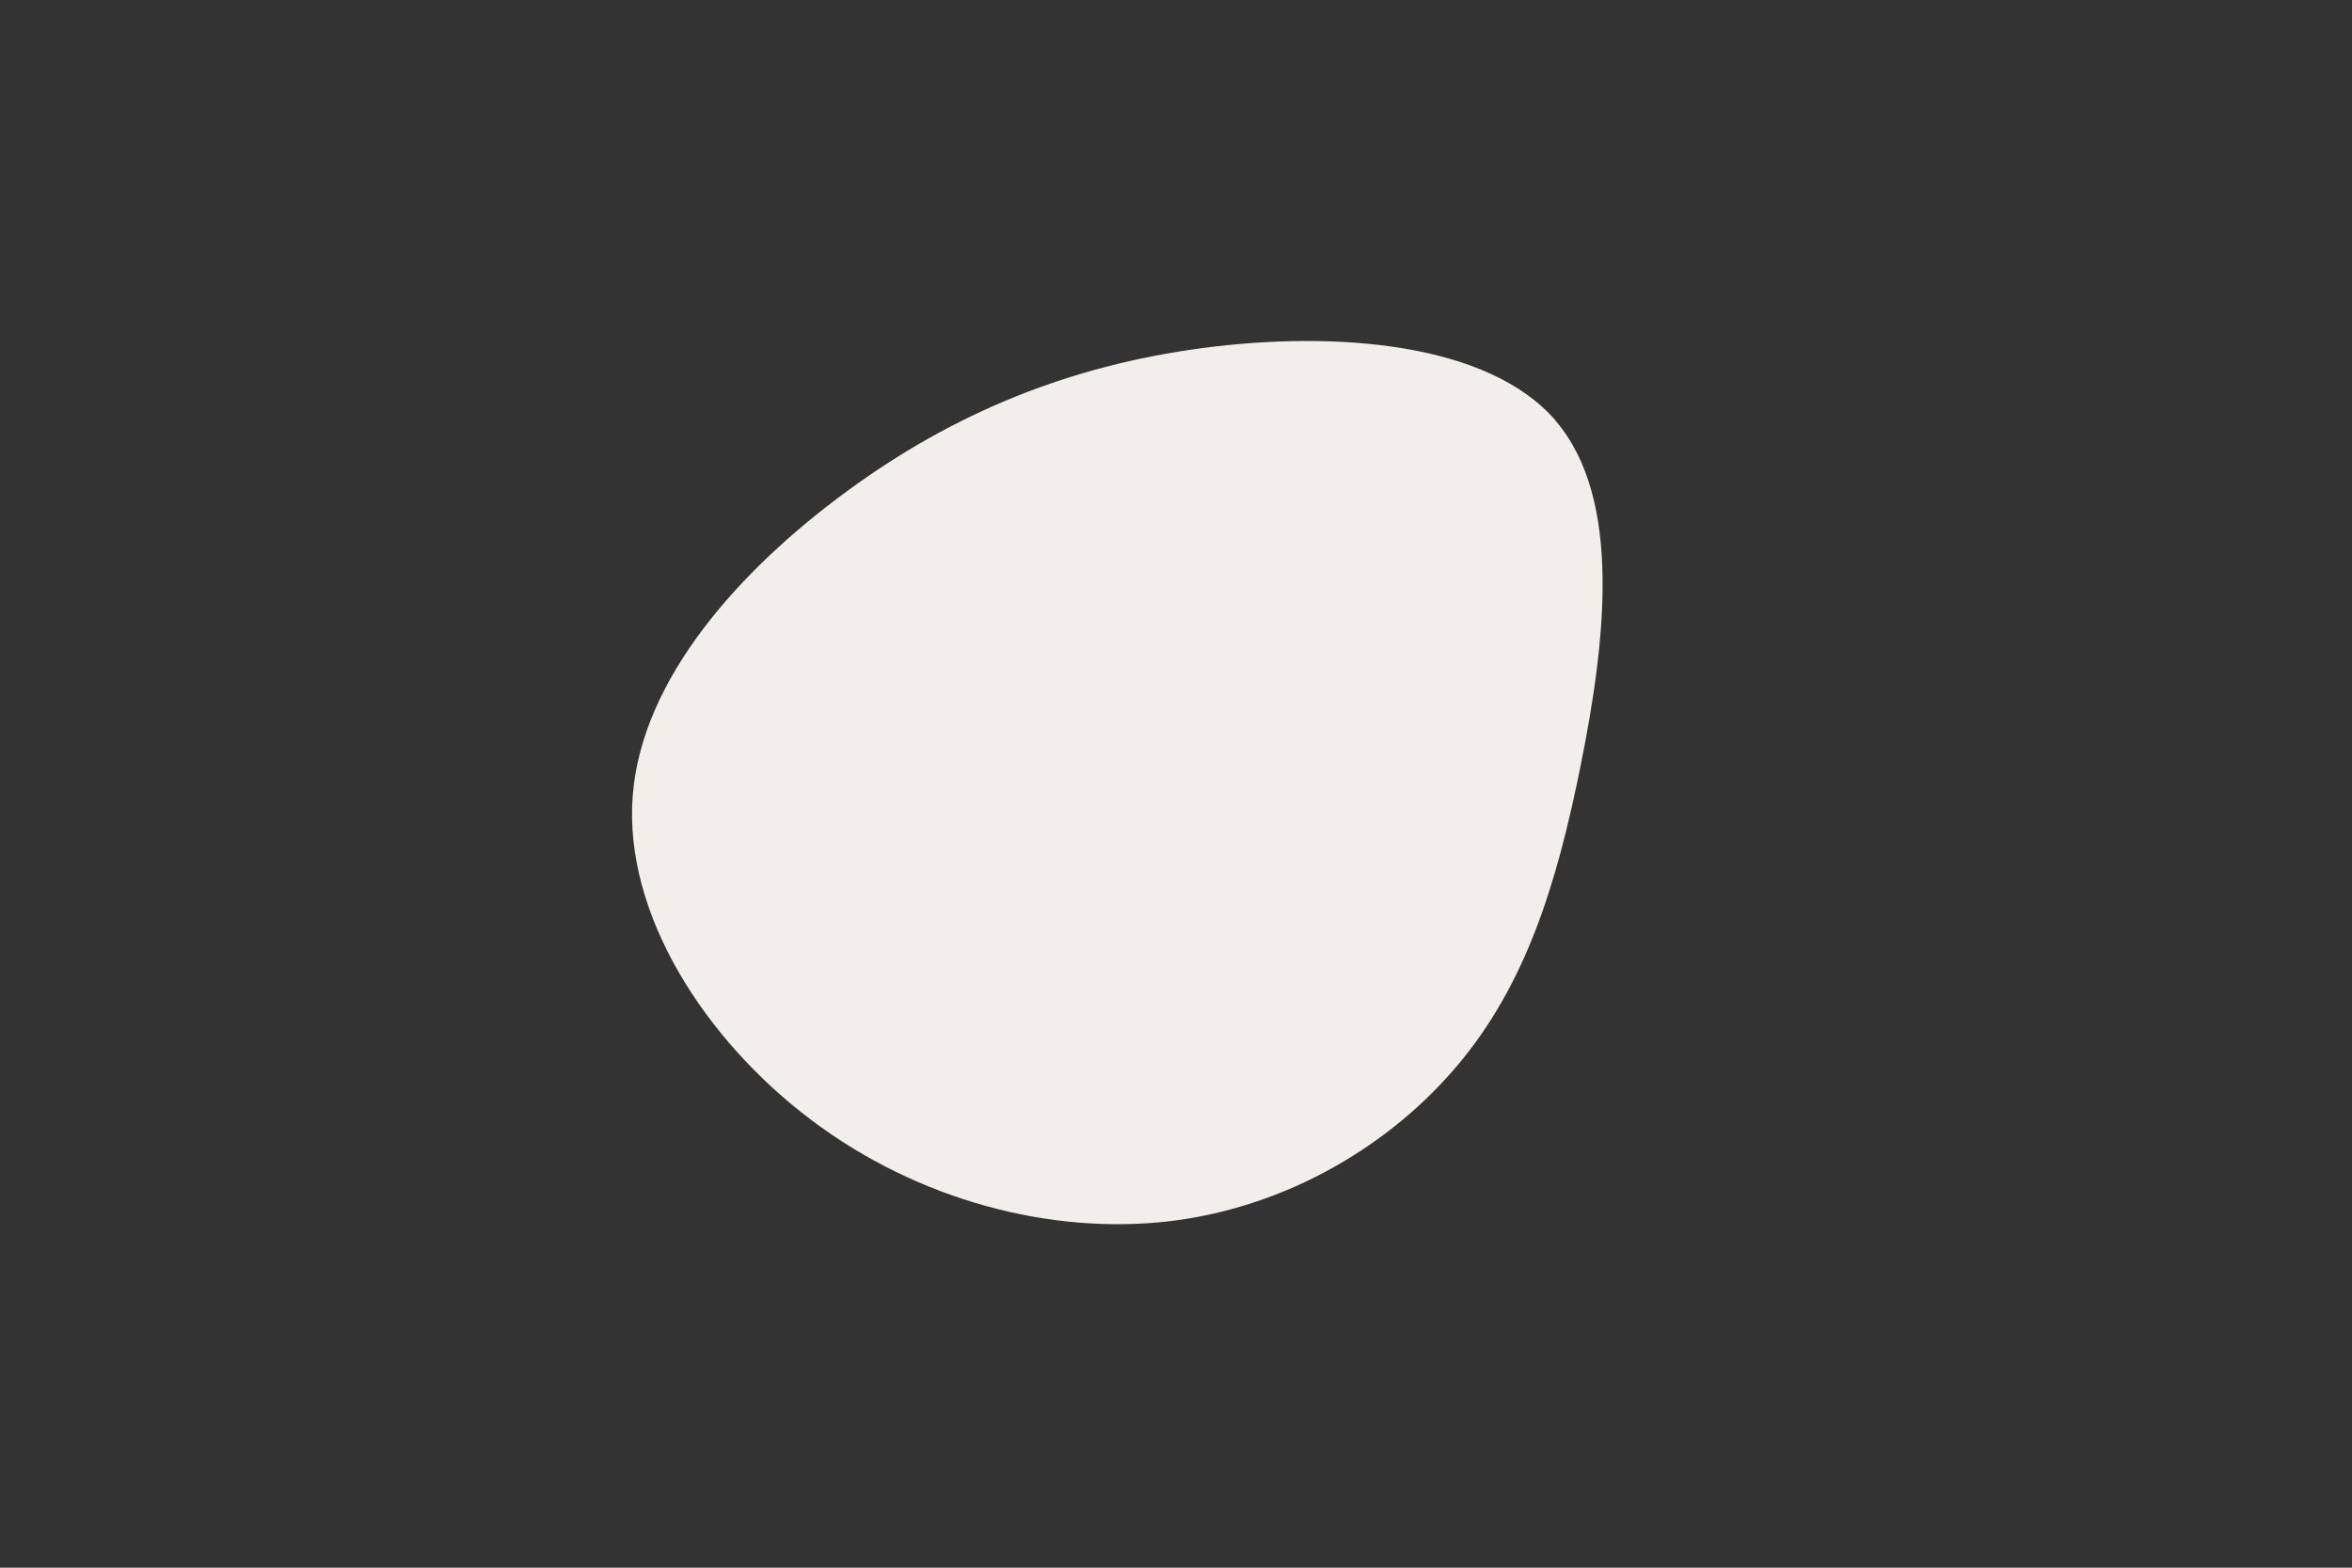 <svg xmlns="http://www.w3.org/2000/svg" width="900" height="600">
    <rect width="100%" height="100%" fill="#333333" stroke="none"/>
    <path fill="#f2efeb"
        d="M 595.3 161.1 c 25.7 30 18.9 85.2 9.6 131.6 c -9.3 46.4 -21.2 84 -46.9 114.7 c -25.7 30.7 -65.3 54.6 -110.5 60 c -45.3 5.3 -96.1 -7.9 -137 -38.7 c -40.8 -30.7 -71.8 -78.9 -68.4 -124 c 3.4 -45 41.2 -86.8 82 -116.7 c 40.9 -30 85 -48 136.1 -54.8 c 51.1 -6.7 109.3 -2.1 135.1 27.8" />
</svg>